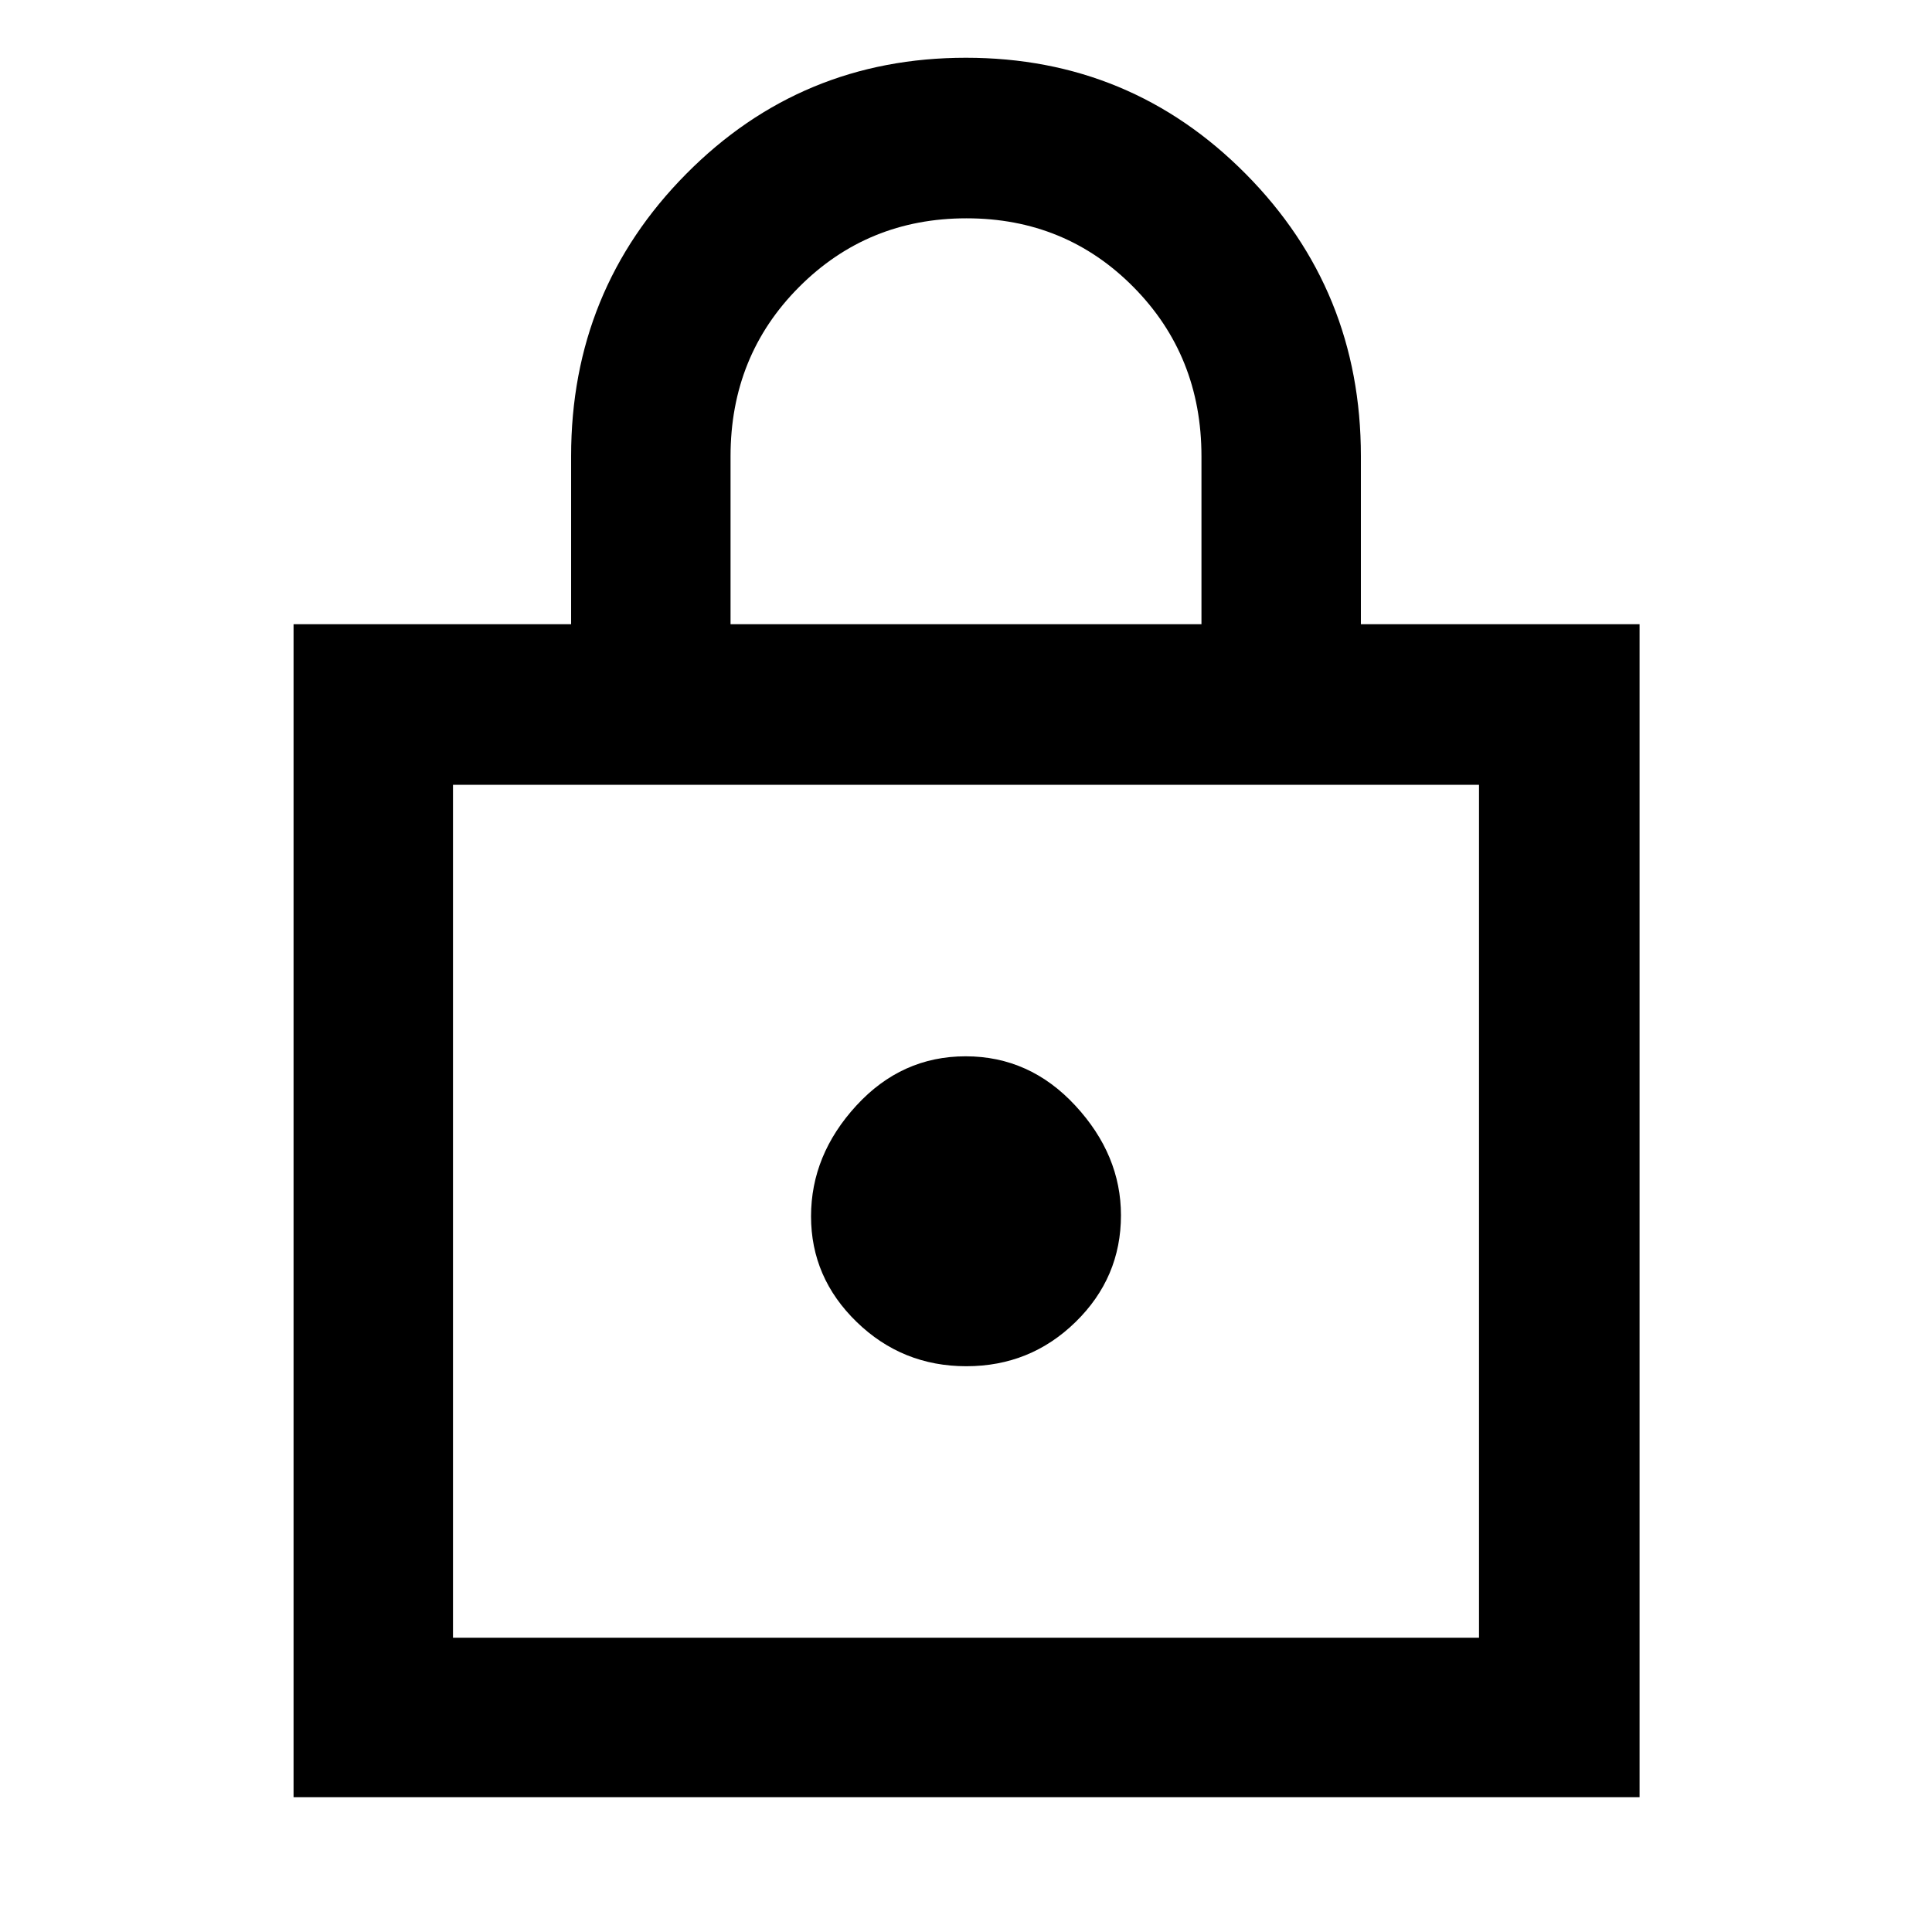<svg xmlns="http://www.w3.org/2000/svg" width="48" height="48" viewBox="0 96 960 960"><path d="M145.869 989.001V406.173h137.913v-83.564q0-82.434 57.166-140.174 57.166-57.74 139.022-57.74t139.052 57.74q57.196 57.74 57.196 140.174v83.564h138.478v582.828H145.869Zm217.132-582.828h233.998v-83.434q0-49.964-33.792-84.112-33.793-34.148-82.956-34.148-49.164 0-83.207 34.148-34.043 34.148-34.043 84.112v83.434ZM225.087 909.782h509.826V485.957H225.087v423.825ZM480.168 774.87q31.832 0 54.332-22.032Q557 730.807 557 699.87q0-30-22.668-54.5t-54.5-24.5q-31.832 0-54.332 24.5t-22.5 55q0 30.5 22.668 52.5t54.5 22ZM225.087 909.782V485.957v423.825Z"/></svg>